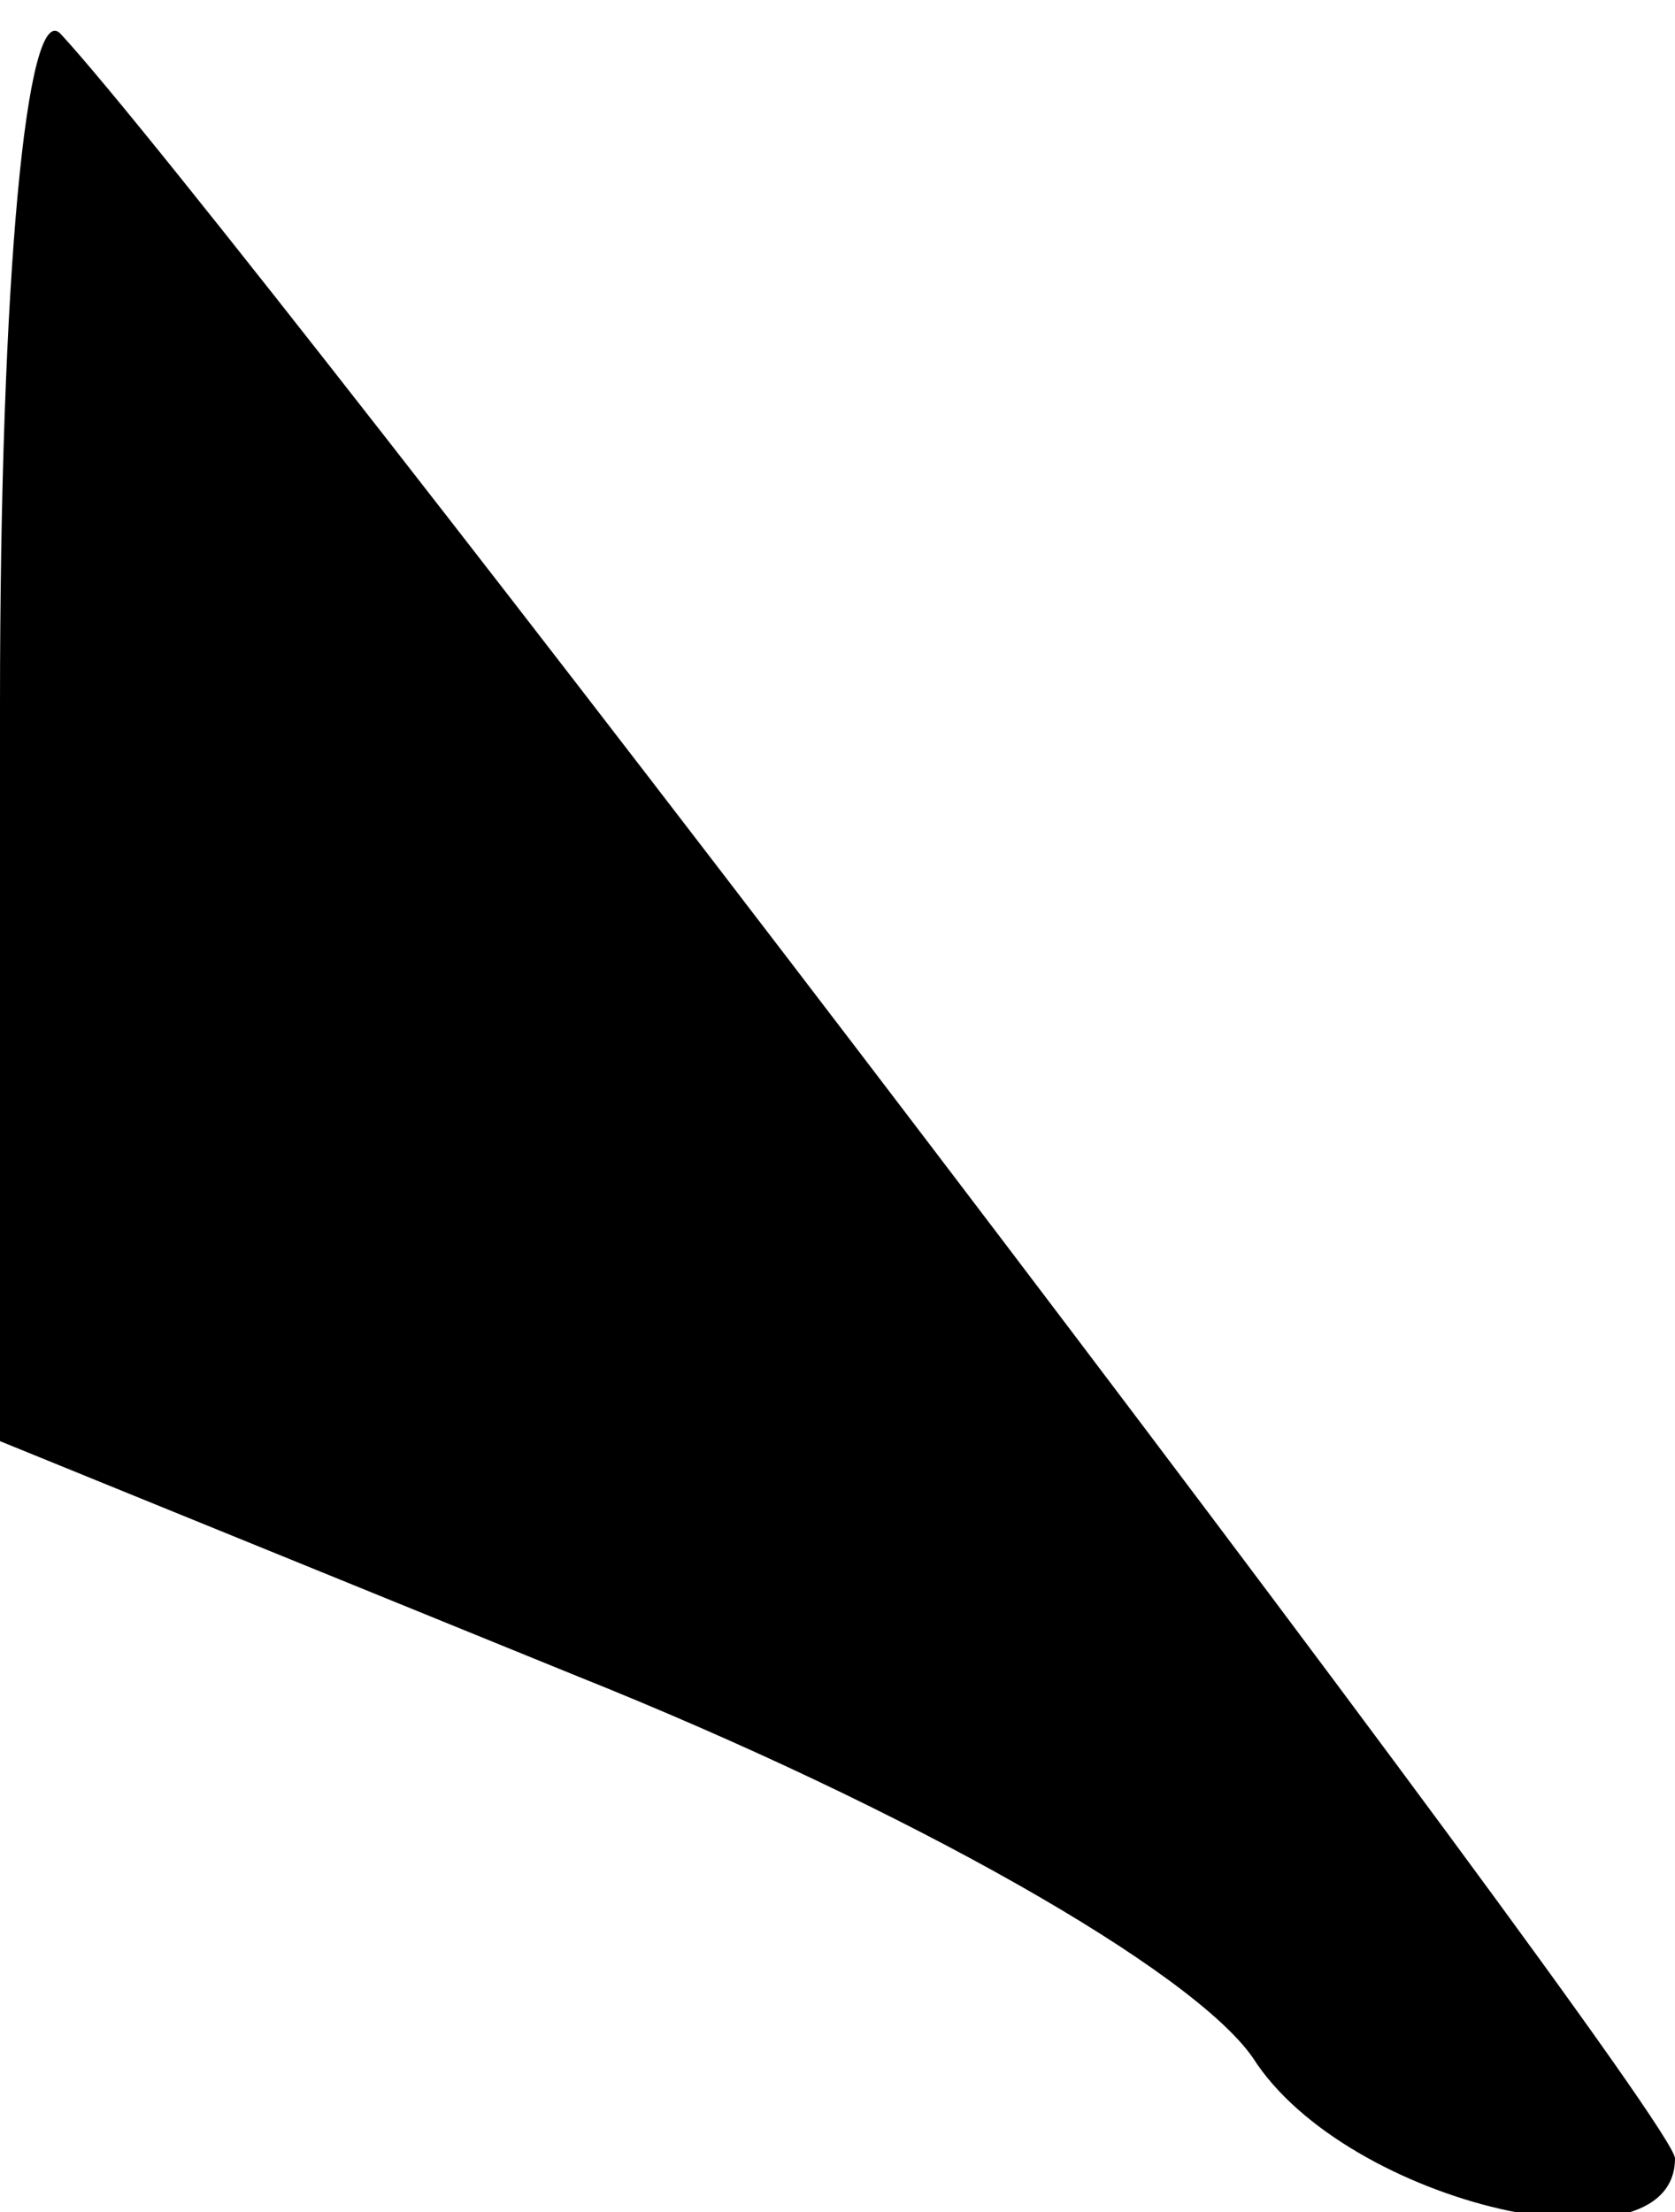 <?xml version="1.0" standalone="no"?>
<!DOCTYPE svg PUBLIC "-//W3C//DTD SVG 20010904//EN"
 "http://www.w3.org/TR/2001/REC-SVG-20010904/DTD/svg10.dtd">
<svg version="1.0" xmlns="http://www.w3.org/2000/svg"
 width="25pt" height="33pt" viewBox="0 0 25 33"
 preserveAspectRatio="xMidYMid meet">
<g transform="translate(0,33) scale(0.1,-0.1)"
fill="#000000" stroke="none">
<path fill="#000000" stroke="none" d="M0 225 l0 -110 86 -35 c50 -20 92 -44
101 -57 14 -22 63 -33 63 -15 0 7 -215 289 -241 317 -5 5 -9 -36 -9 -100z"/>
</g>
</svg>
